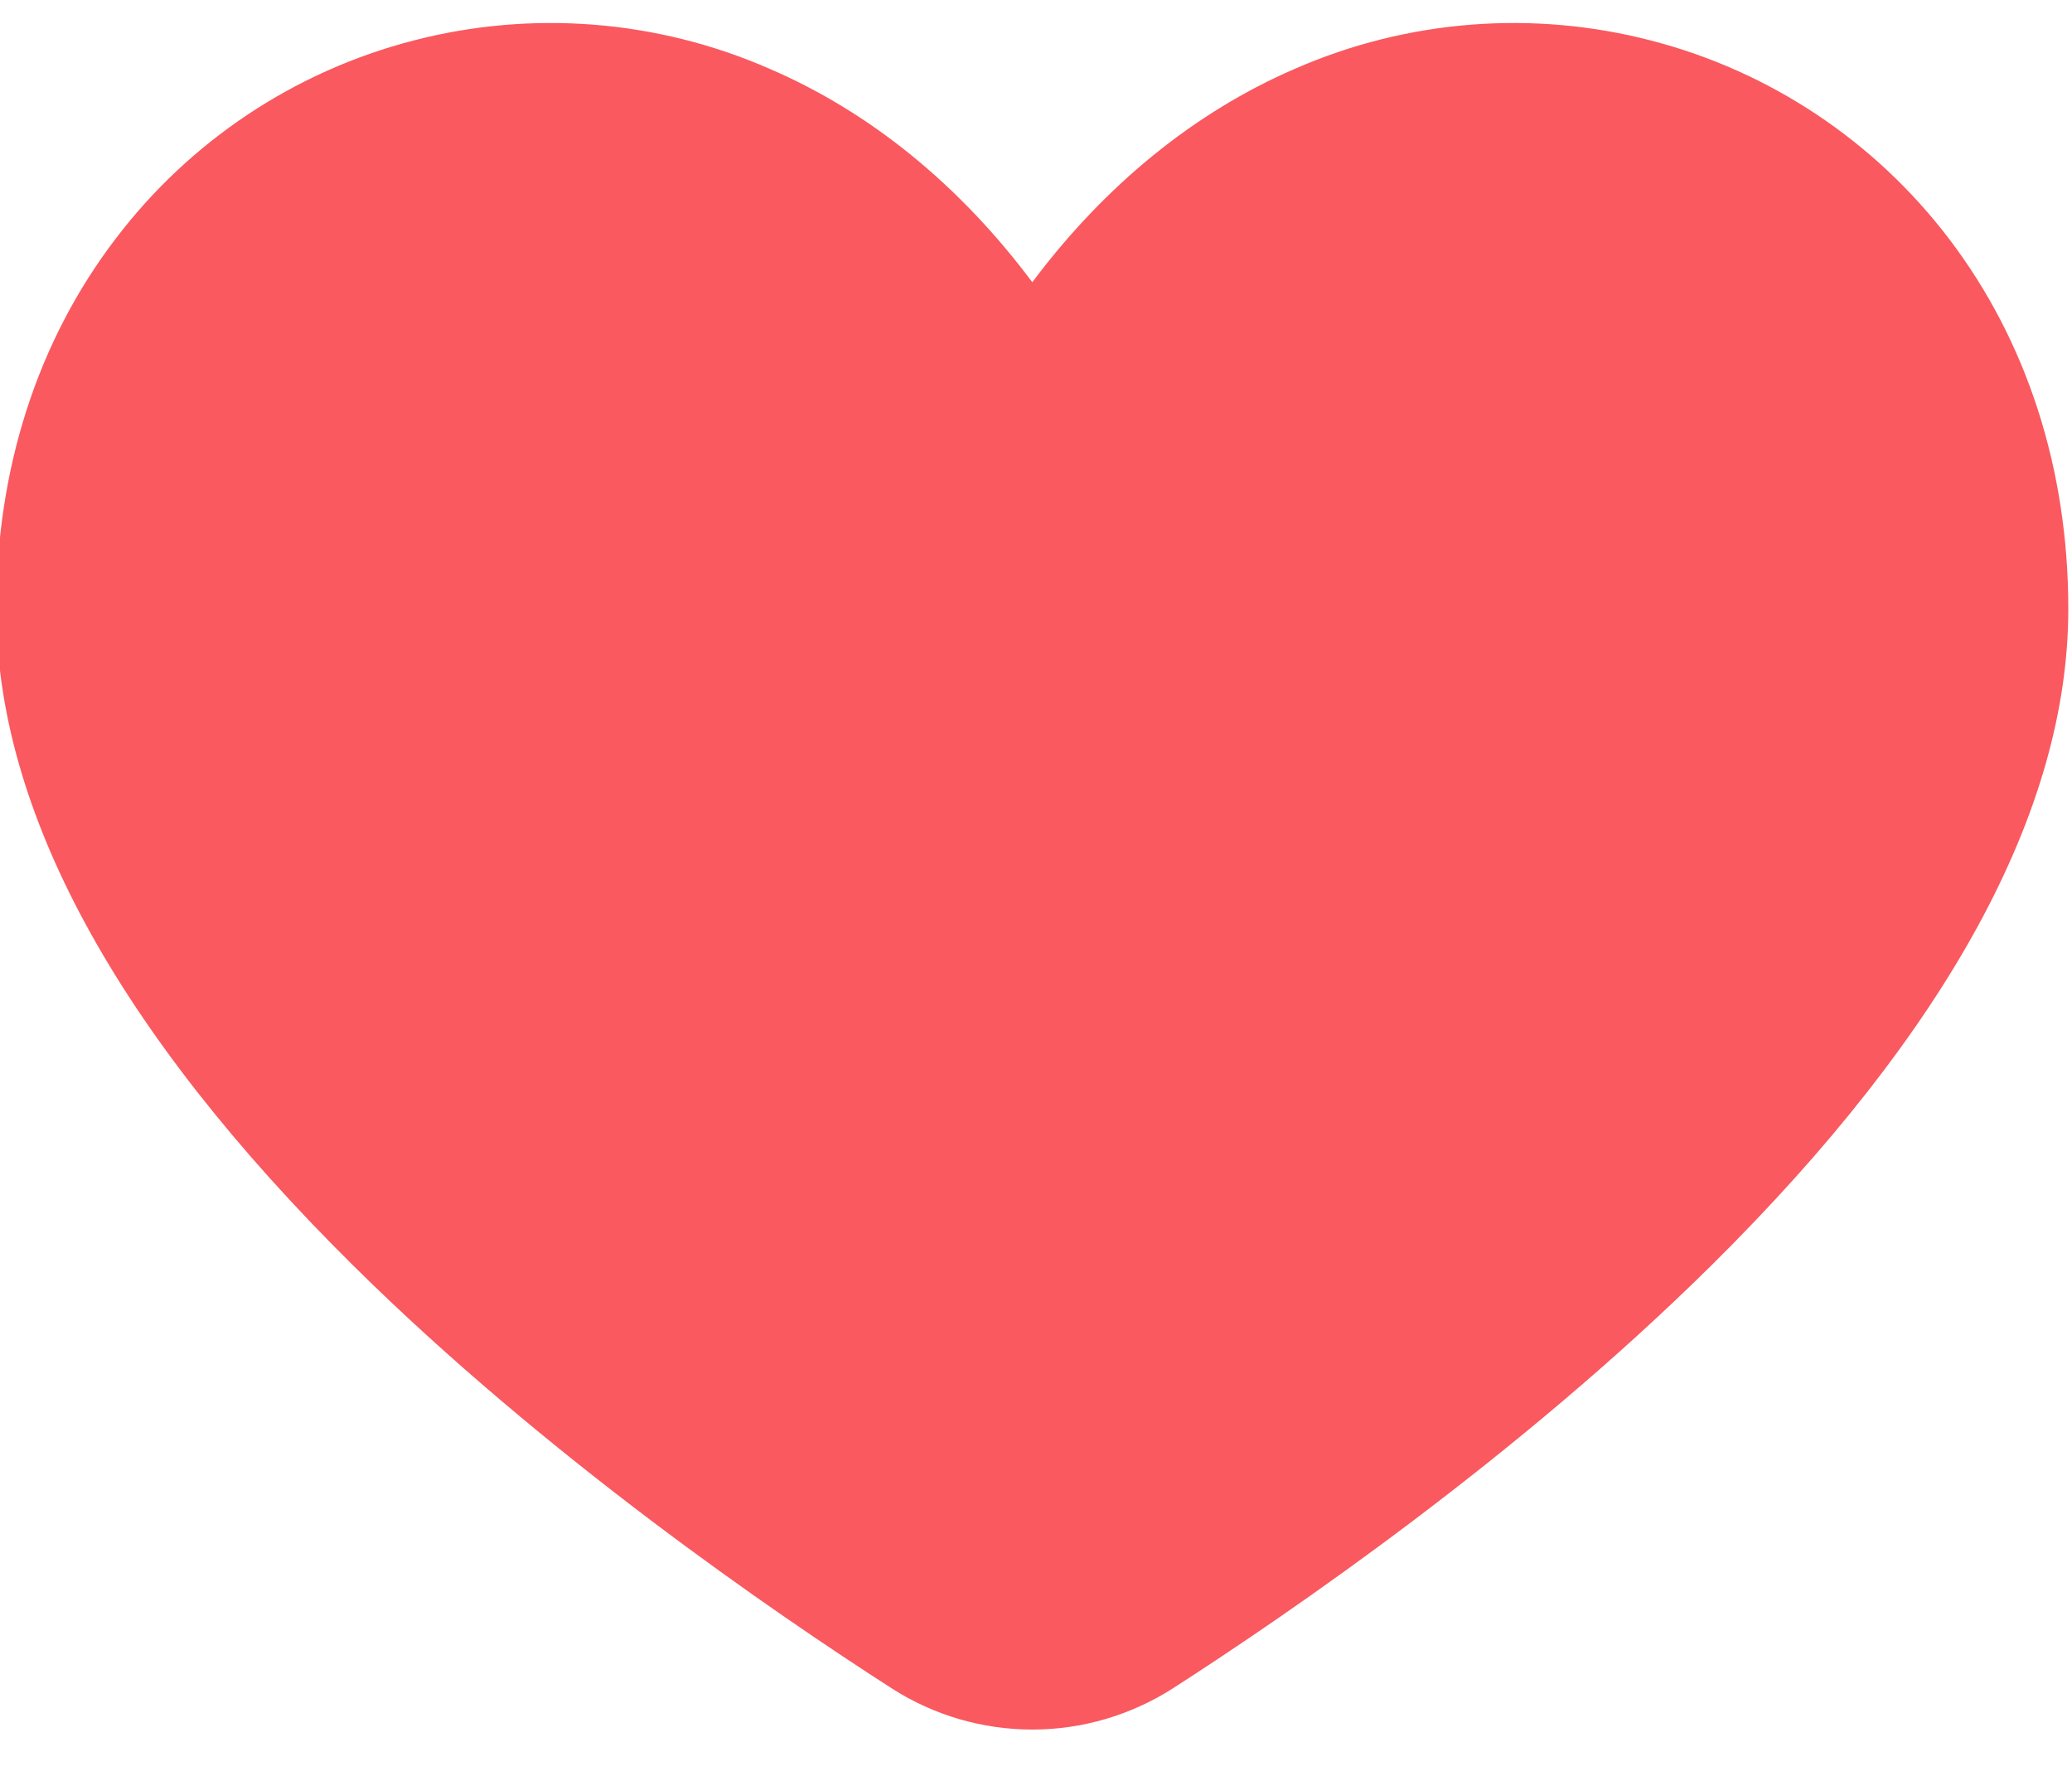 <svg width="14" height="12" viewBox="0 0 14 12" fill="none" xmlns="http://www.w3.org/2000/svg">
<path d="M13.167 1.611C12.665 0.952 11.957 0.481 11.156 0.274C10.355 0.066 9.507 0.133 8.749 0.465C8.071 0.758 7.465 1.252 6.975 1.907C6.484 1.25 5.879 0.757 5.2 0.465C4.442 0.133 3.594 0.066 2.793 0.274C1.992 0.481 1.284 0.952 0.783 1.611C0.254 2.303 -0.025 3.169 -0.025 4.114C-0.025 5.473 0.785 6.965 2.384 8.549C3.687 9.839 5.227 10.896 6.029 11.411C6.311 11.591 6.639 11.687 6.975 11.687C7.31 11.687 7.638 11.591 7.921 11.411C8.722 10.896 10.262 9.839 11.565 8.549C13.164 6.966 13.975 5.473 13.975 4.114C13.975 3.169 13.695 2.303 13.167 1.611Z" fill="#F9595F"/>
</svg>
